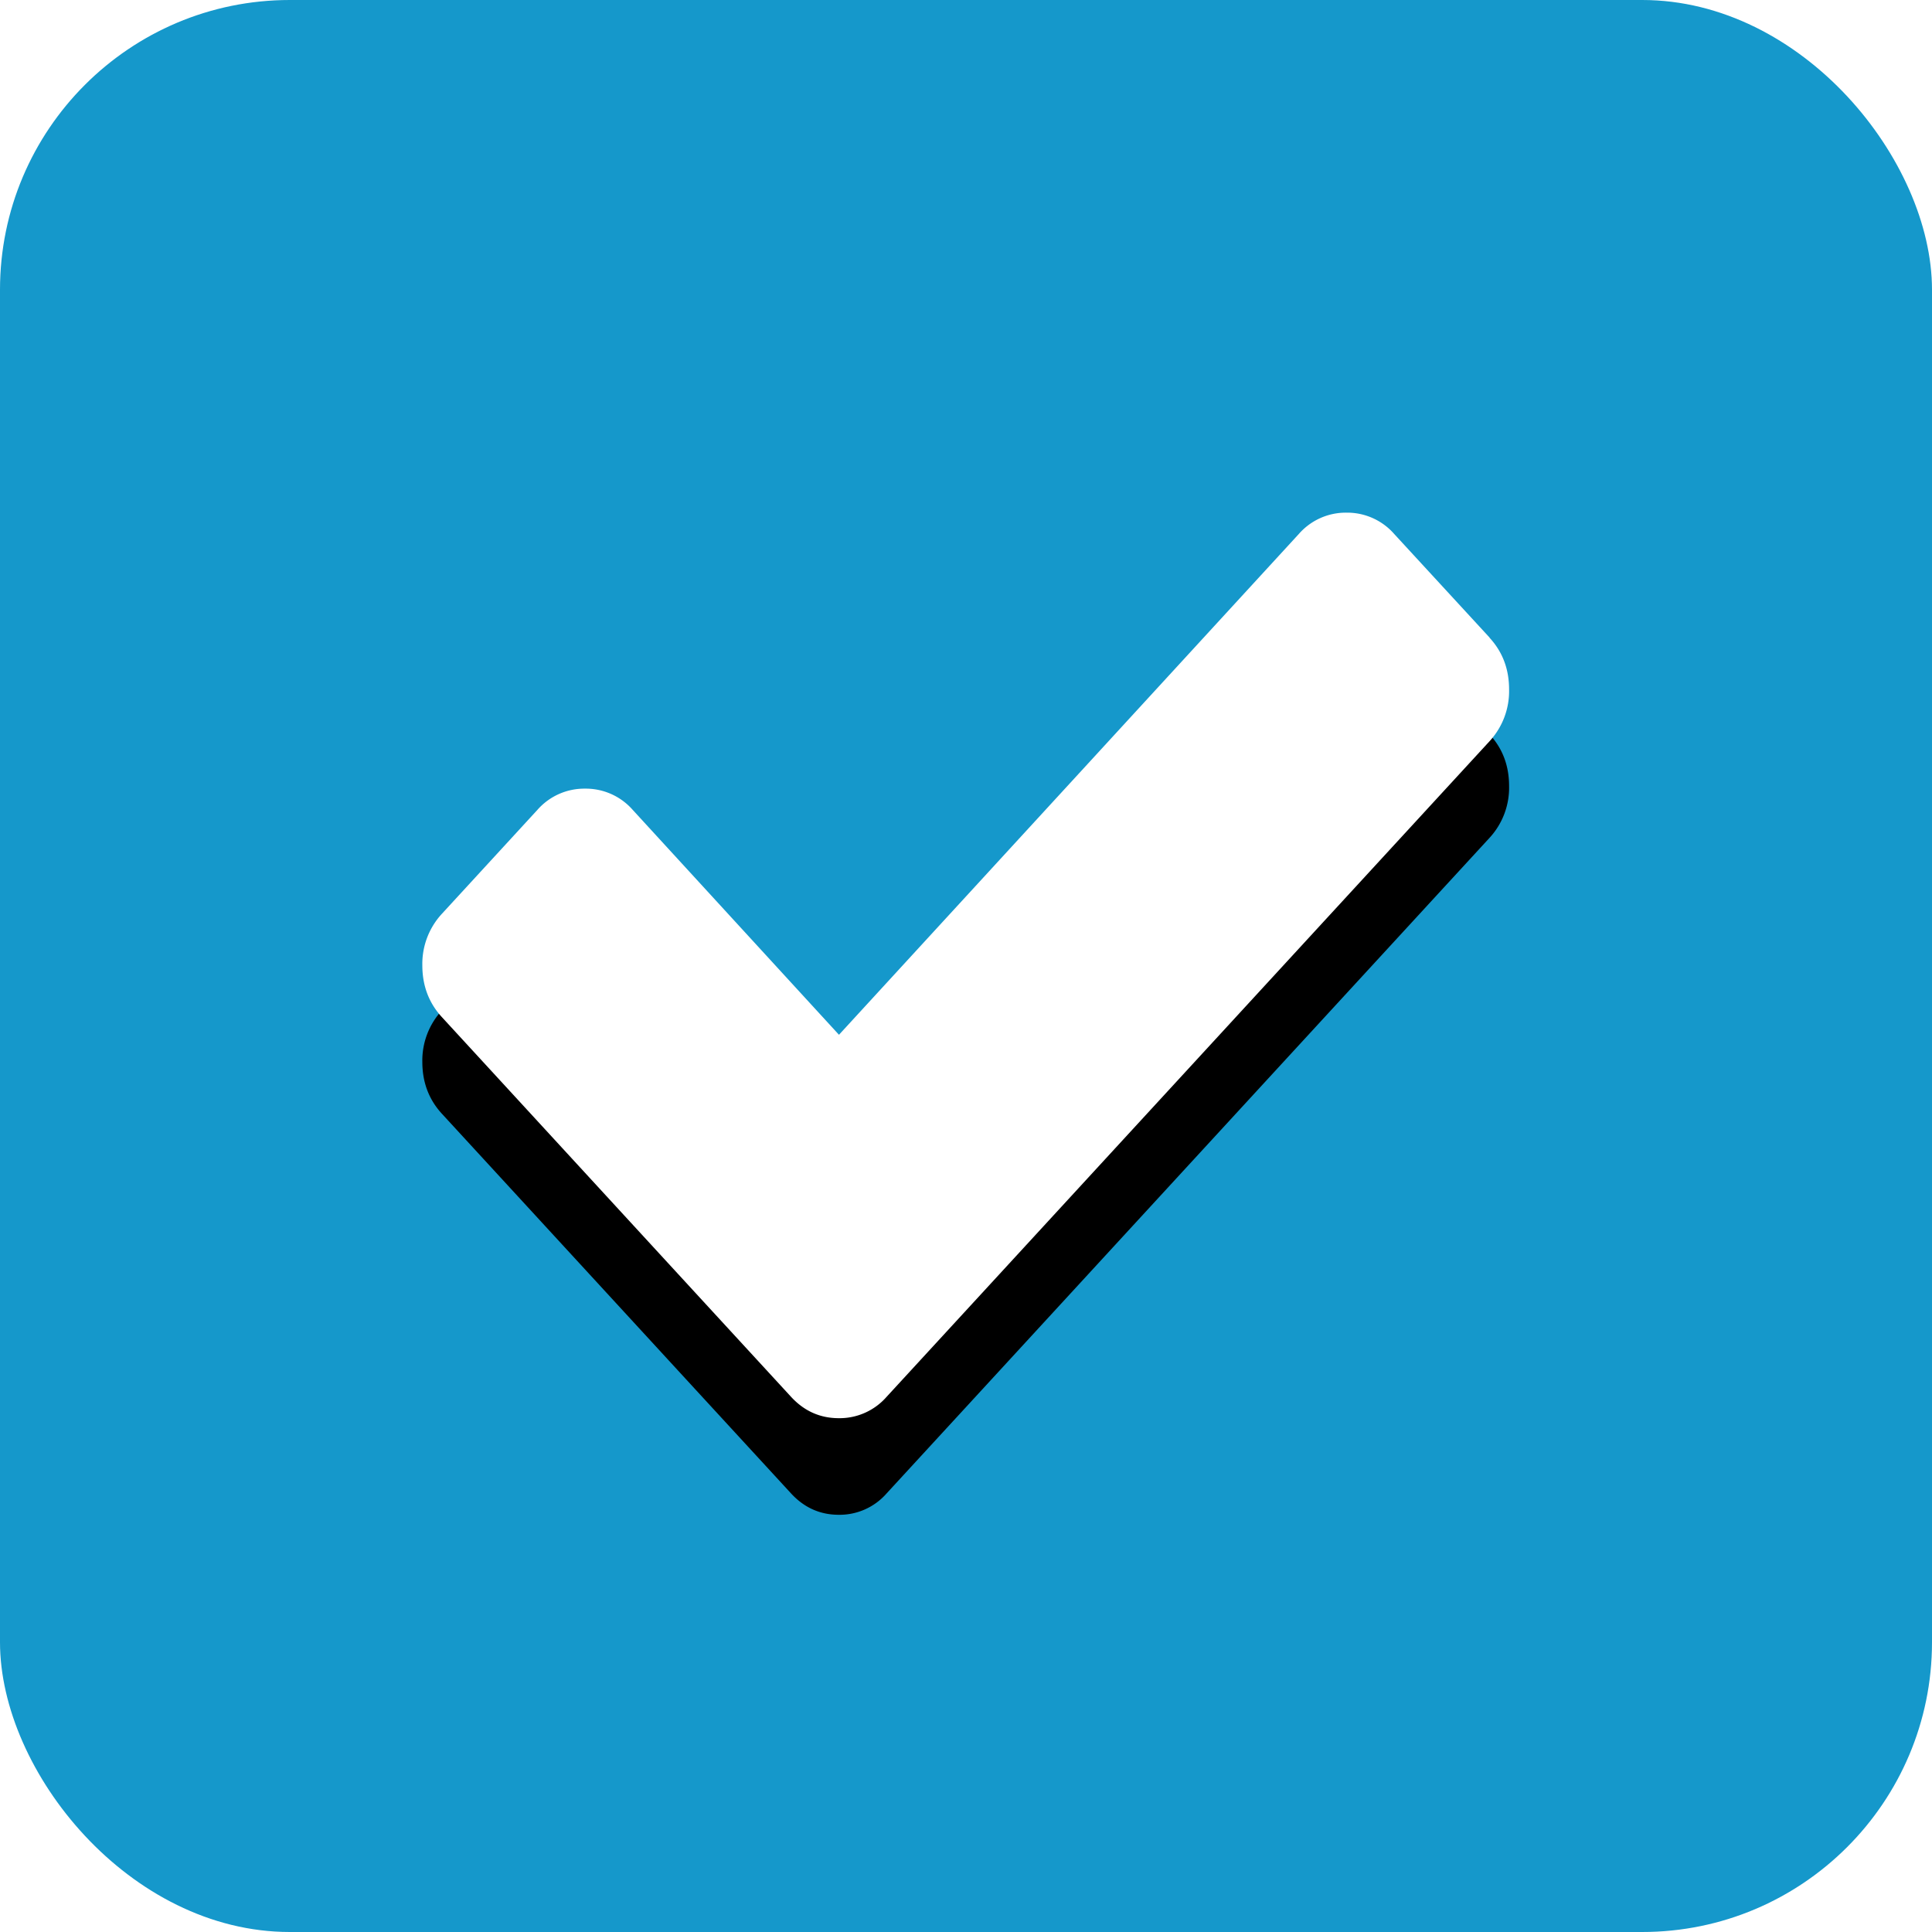 <svg xmlns="http://www.w3.org/2000/svg" xmlns:xlink="http://www.w3.org/1999/xlink" width="20" height="20" viewBox="0 0 20 20">
    <defs>
        <path id="b" d="M15.42 6.6l-.987-1.072a.646.646 0 0 0-.493-.221.646.646 0 0 0-.494.22l-4.761 5.185L6.55 8.384a.646.646 0 0 0-.494-.22.646.646 0 0 0-.493.22l-.987 1.074a.764.764 0 0 0-.204.536c0 .21.068.39.204.537l2.627 2.857.987 1.073c.136.147.3.22.494.22a.646.646 0 0 0 .493-.22l.987-1.073 5.255-5.714a.765.765 0 0 0 .203-.537c0-.21-.067-.389-.203-.536z"/>
        <filter id="a" width="162.2%" height="174.7%" x="-31.1%" y="-26.7%" filterUnits="objectBoundingBox">
            <feOffset dy="1" in="SourceAlpha" result="shadowOffsetOuter1"/>
            <feGaussianBlur in="shadowOffsetOuter1" result="shadowBlurOuter1" stdDeviation="1"/>
            <feColorMatrix in="shadowBlurOuter1" values="0 0 0 0 0.255 0 0 0 0 0.251 0 0 0 0 0.259 0 0 0 0.2 0"/>
        </filter>
    </defs>
    <g fill="none" fill-rule="evenodd">
        <rect width="20" height="20" fill="#1598CB" rx="3"/>
        <use fill="#000" filter="url(#a)" xlink:href="#b"/>
        <use fill="#FFF" xlink:href="#b"/>
    </g>
</svg>
